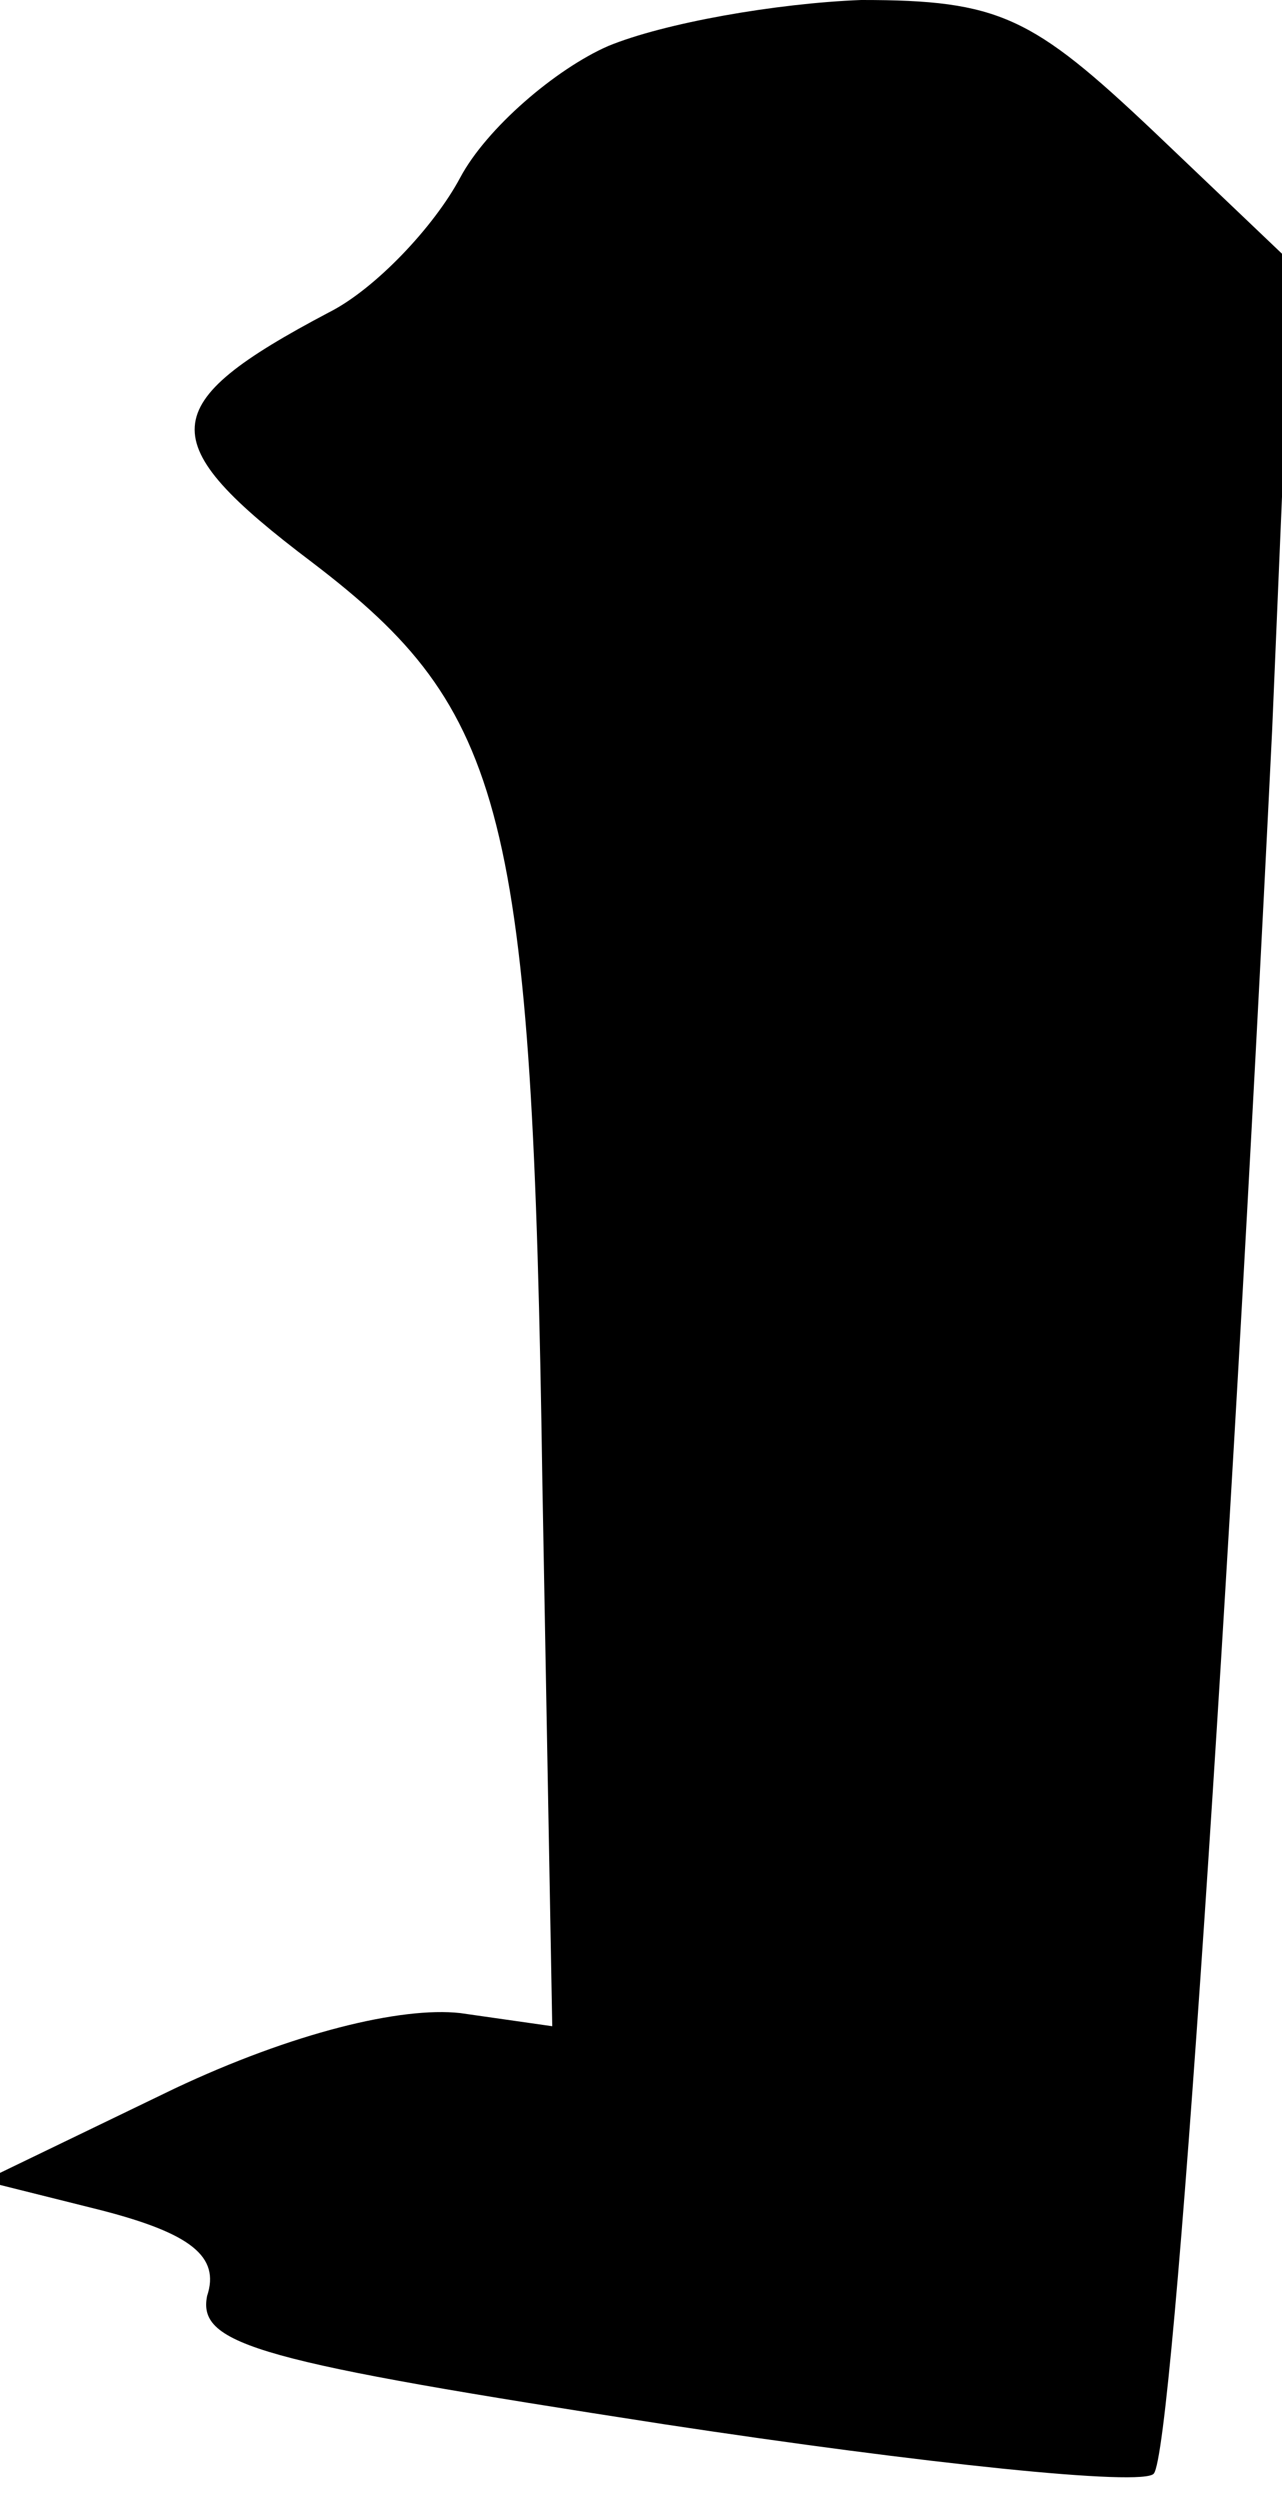 <?xml version="1.0" standalone="no"?>
<!DOCTYPE svg PUBLIC "-//W3C//DTD SVG 20010904//EN"
 "http://www.w3.org/TR/2001/REC-SVG-20010904/DTD/svg10.dtd">
<svg version="1.0" xmlns="http://www.w3.org/2000/svg"
 width="39pt" height="76pt" viewBox="0 0 39 76"
 preserveAspectRatio="xMidYMid meet">
<g transform="translate(0,76) scale(0.1,-0.1)"
fill="#000000" stroke="none">
<path fill="#000000" stroke="none" d="M185 746 c-16 -7 -37 -25 -45 -40 -8
-15 -26 -34 -40 -41 -53 -28 -54 -39 -5 -76 59 -45 67 -75 70 -280 l3 -165
-28 4 c-18 2 -51 -6 -87 -23 l-58 -28 36 -9 c27 -7 36 -14 32 -26 -3 -15 16
-20 139 -39 79 -12 146 -19 149 -15 6 7 23 265 36 530 l6 142 -42 40 c-37 35
-47 40 -89 40 -26 -1 -60 -7 -77 -14z"/>
</g>
</svg>
